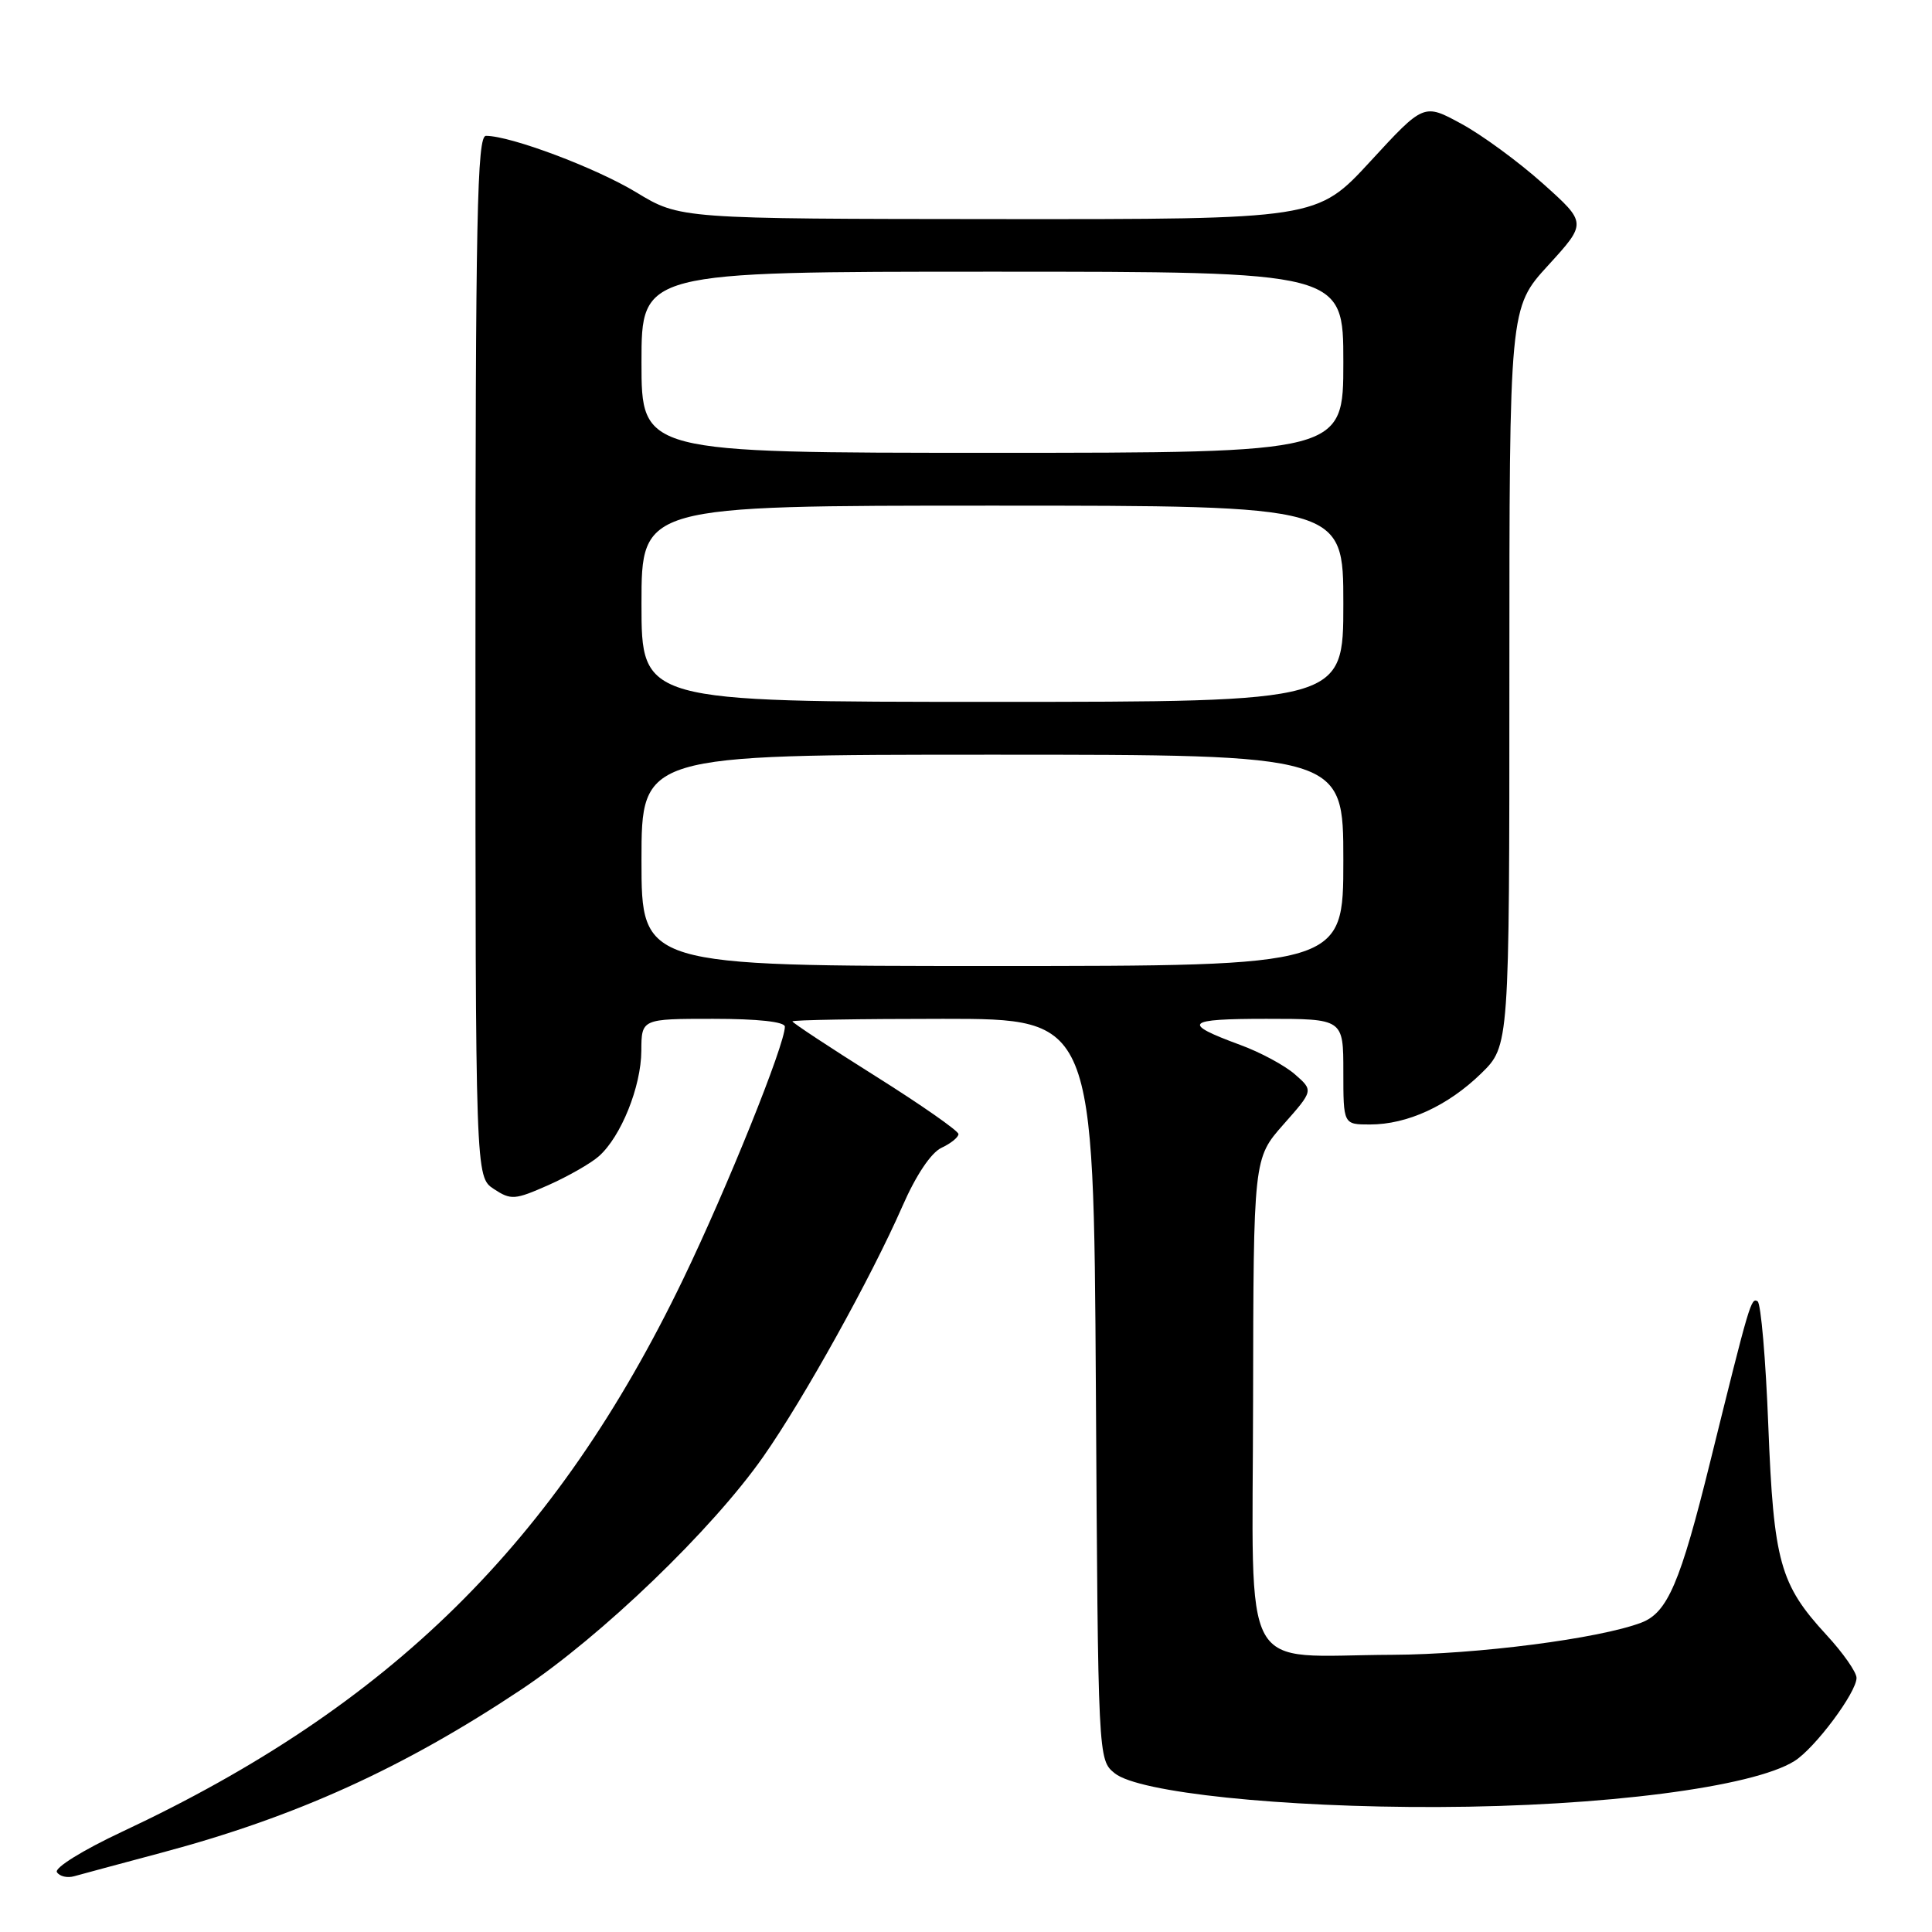 <?xml version="1.0" encoding="UTF-8" standalone="no"?>
<!DOCTYPE svg PUBLIC "-//W3C//DTD SVG 1.1//EN" "http://www.w3.org/Graphics/SVG/1.1/DTD/svg11.dtd" >
<svg xmlns="http://www.w3.org/2000/svg" xmlns:xlink="http://www.w3.org/1999/xlink" version="1.1" viewBox="0 0 256 256">
 <g >
 <path fill="currentColor"
d=" M 21.42 245.49 C 39.22 240.74 53.39 234.31 69.06 223.88 C 79.72 216.78 94.36 202.70 101.15 193.00 C 106.51 185.35 115.44 169.26 119.58 159.82 C 121.37 155.72 123.37 152.74 124.75 152.09 C 125.99 151.51 127.00 150.70 127.00 150.27 C 127.00 149.85 122.05 146.39 116.00 142.59 C 109.95 138.79 105.00 135.52 105.00 135.34 C 105.00 135.15 113.98 135.00 124.96 135.00 C 144.91 135.00 144.91 135.00 145.21 184.09 C 145.50 233.18 145.50 233.18 147.71 234.97 C 150.88 237.53 169.81 239.51 190.50 239.44 C 212.40 239.37 232.26 236.81 237.77 233.35 C 240.49 231.65 246.00 224.26 246.00 222.33 C 246.00 221.57 244.21 219.01 242.01 216.63 C 235.85 209.94 235.02 206.97 234.31 188.93 C 233.97 180.12 233.33 172.70 232.89 172.43 C 232.03 171.90 231.85 172.51 226.61 193.70 C 222.65 209.73 220.96 213.69 217.48 215.01 C 211.90 217.13 195.69 219.22 184.50 219.27 C 164.00 219.35 165.99 222.98 166.04 185.67 C 166.09 153.50 166.09 153.50 170.06 149.00 C 174.04 144.50 174.04 144.50 171.59 142.36 C 170.25 141.18 166.98 139.42 164.32 138.45 C 156.48 135.56 157.05 135.00 167.80 135.00 C 178.00 135.00 178.00 135.00 178.00 142.00 C 178.00 149.00 178.00 149.00 181.53 149.00 C 186.48 149.00 191.85 146.53 196.25 142.25 C 200.00 138.59 200.00 138.59 200.00 89.69 C 200.00 40.78 200.00 40.78 205.14 35.16 C 210.27 29.54 210.27 29.54 204.44 24.32 C 201.23 21.45 196.37 17.88 193.63 16.40 C 188.66 13.69 188.66 13.69 181.58 21.38 C 174.50 29.06 174.50 29.06 132.30 29.03 C 90.10 29.00 90.10 29.00 84.30 25.48 C 78.95 22.24 67.68 18.00 64.39 18.00 C 63.22 18.00 63.00 28.65 63.00 86.98 C 63.00 155.95 63.00 155.95 65.44 157.55 C 67.71 159.04 68.21 159.00 72.65 157.04 C 75.28 155.87 78.29 154.15 79.35 153.21 C 82.29 150.61 84.95 143.99 84.98 139.25 C 85.00 135.00 85.00 135.00 94.50 135.00 C 100.43 135.00 104.00 135.39 104.00 136.04 C 104.00 138.42 96.36 157.39 90.52 169.50 C 73.69 204.42 51.70 226.07 16.21 242.70 C 10.98 245.15 7.19 247.50 7.54 248.07 C 7.89 248.63 8.92 248.87 9.83 248.61 C 10.75 248.35 15.96 246.95 21.42 245.49 Z  M 85.00 114.00 C 85.00 100.00 85.00 100.00 131.50 100.00 C 178.00 100.00 178.00 100.00 178.00 114.00 C 178.00 128.00 178.00 128.00 131.50 128.00 C 85.00 128.00 85.00 128.00 85.00 114.00 Z  M 85.00 80.00 C 85.00 67.00 85.00 67.00 131.50 67.00 C 178.00 67.00 178.00 67.00 178.00 80.00 C 178.00 93.00 178.00 93.00 131.50 93.00 C 85.00 93.00 85.00 93.00 85.00 80.00 Z  M 85.00 48.00 C 85.00 36.00 85.00 36.00 131.50 36.00 C 178.00 36.00 178.00 36.00 178.00 48.00 C 178.00 60.00 178.00 60.00 131.50 60.00 C 85.00 60.00 85.00 60.00 85.00 48.00 Z "/>
</g>
</svg>